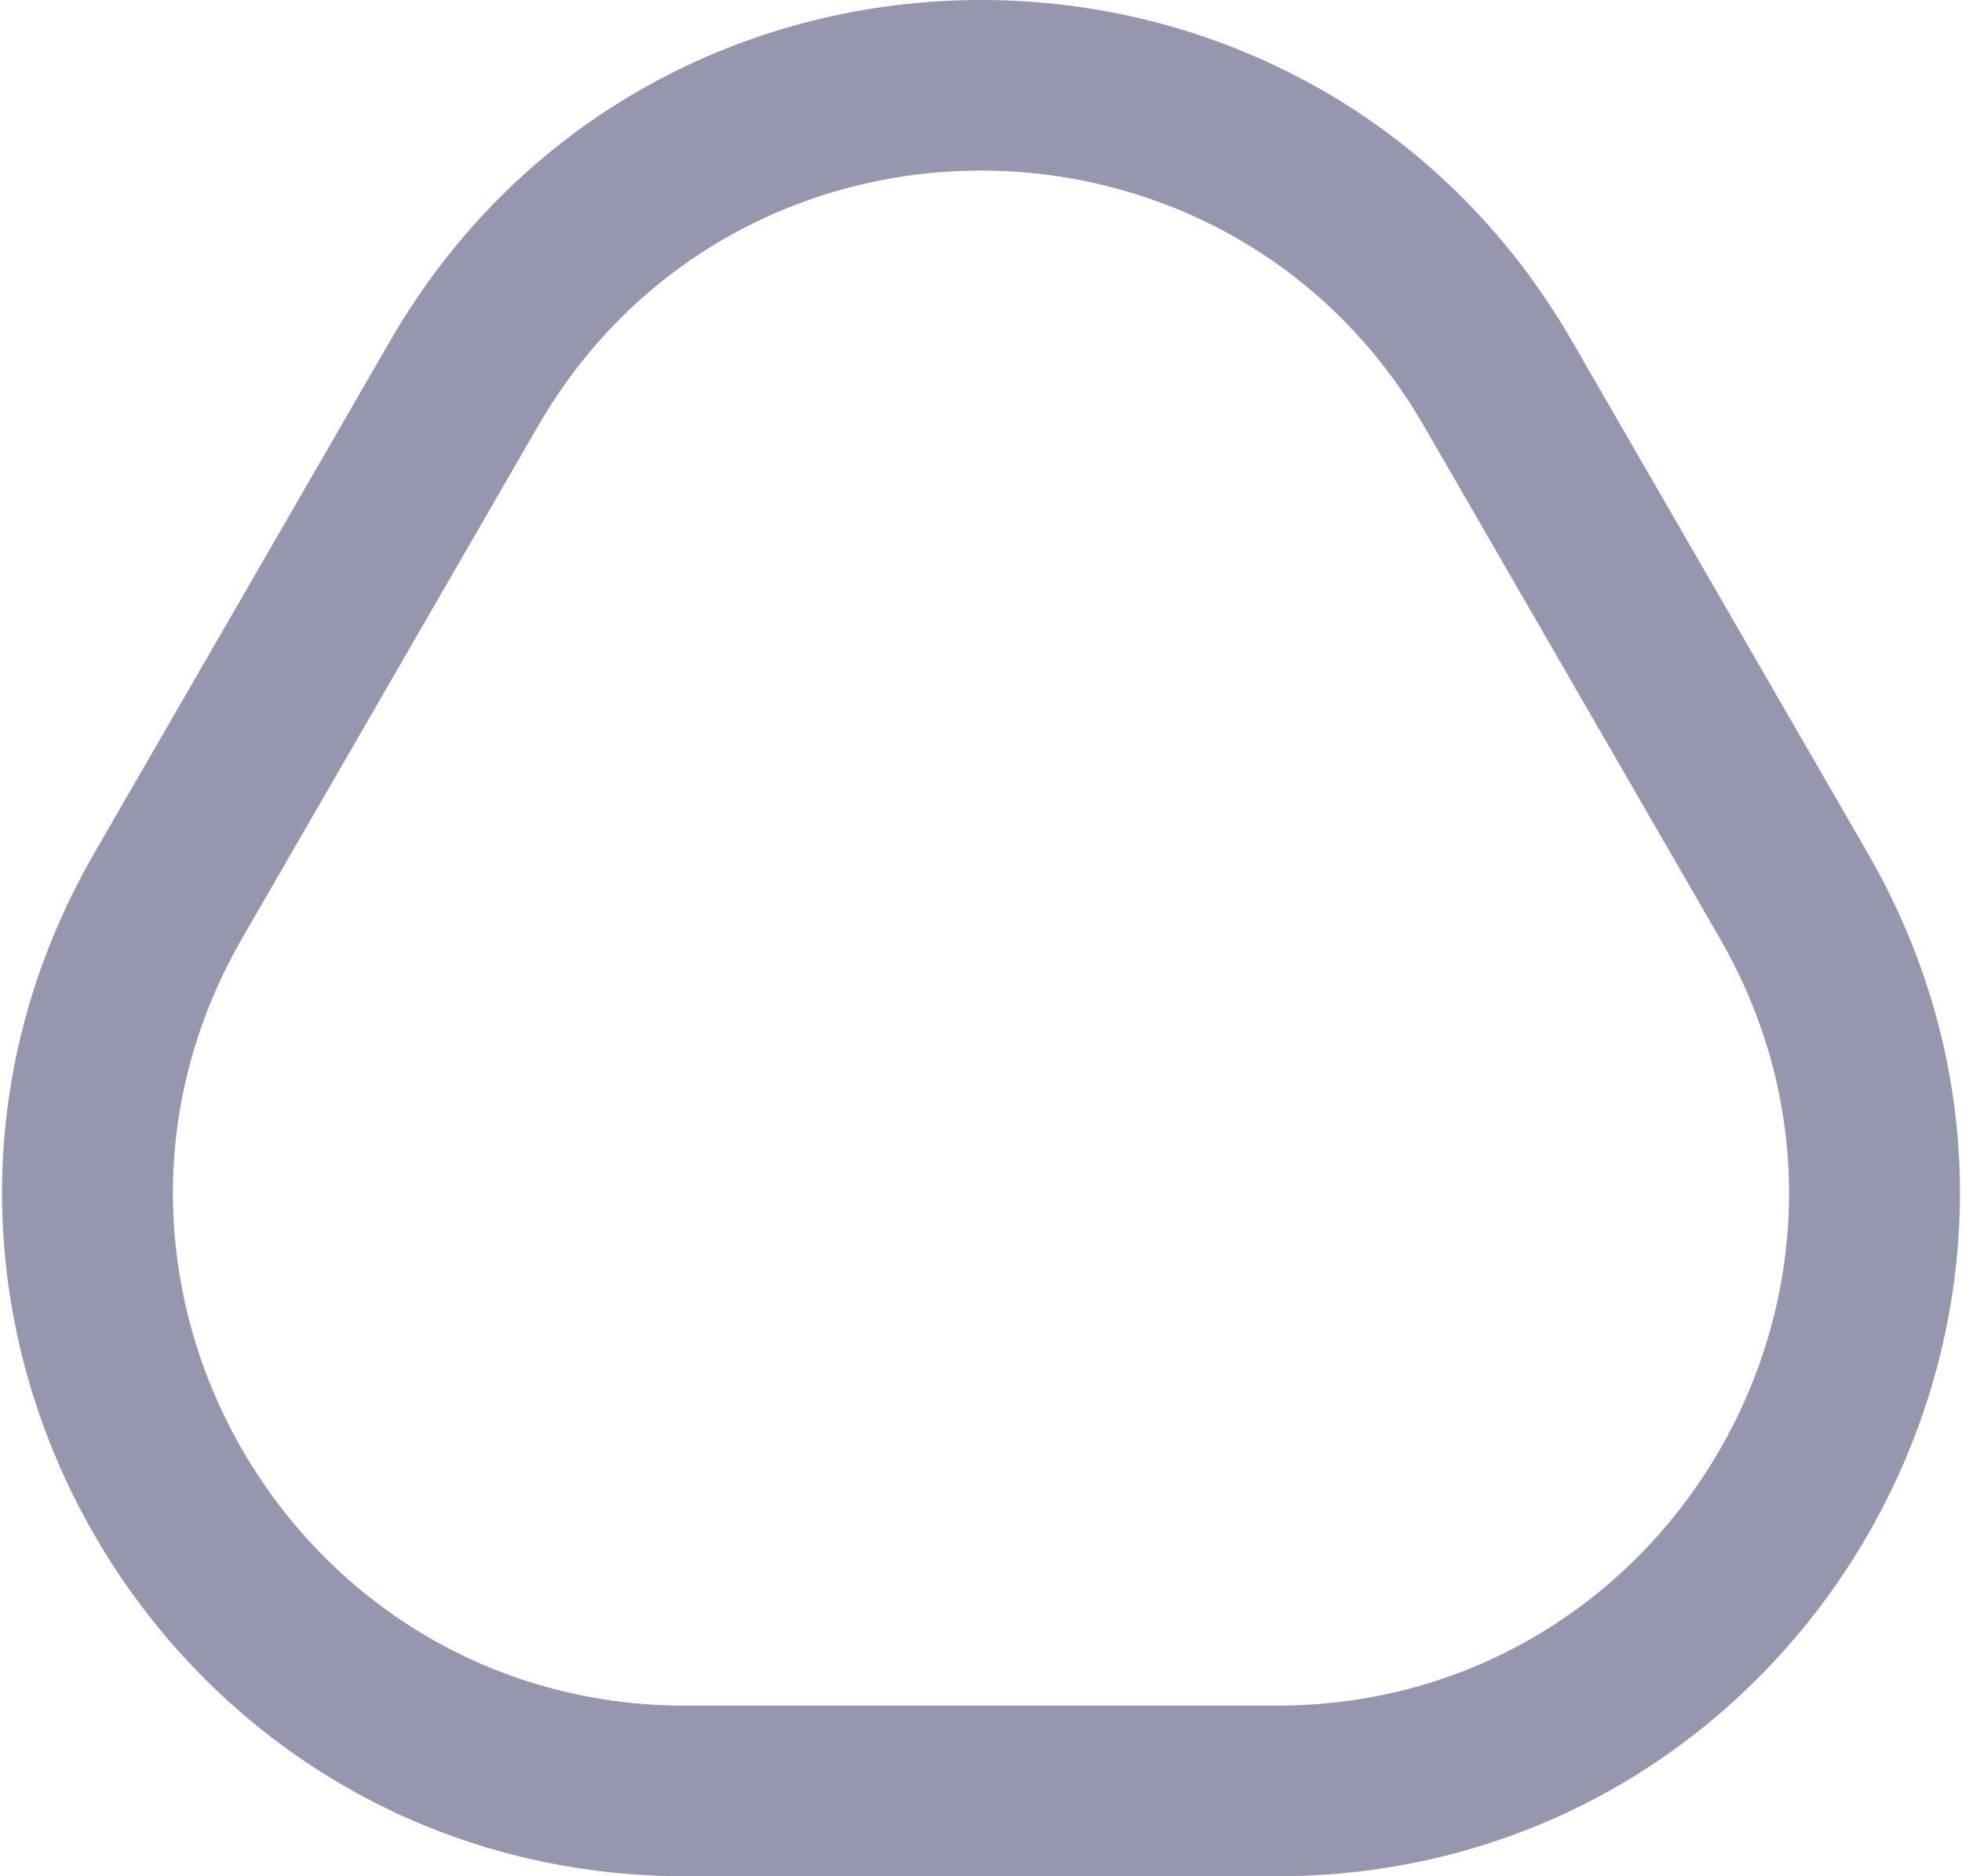 <svg width="46" height="44" viewBox="0 0 46 44" fill="none" xmlns="http://www.w3.org/2000/svg">
<g filter="url(#filter0_b_6_348)">
<path fill-rule="evenodd" clip-rule="evenodd" d="M36.856 8L43.785 20C49.943 30.667 42.245 44 29.928 44H16.072C3.755 44 -3.943 30.667 2.215 20L9.144 8C15.302 -2.667 30.698 -2.667 36.856 8ZM33.392 10C28.773 2 17.226 2 12.608 10L5.679 22C1.061 30 6.834 40 16.072 40H29.928C39.166 40 44.939 30 40.32 22L33.392 10Z" fill="url(#paint0_angular_6_348)" fill-opacity="0.3"/>
<path fill-rule="evenodd" clip-rule="evenodd" d="M36.856 8L43.785 20C49.943 30.667 42.245 44 29.928 44H16.072C3.755 44 -3.943 30.667 2.215 20L9.144 8C15.302 -2.667 30.698 -2.667 36.856 8ZM33.392 10C28.773 2 17.226 2 12.608 10L5.679 22C1.061 30 6.834 40 16.072 40H29.928C39.166 40 44.939 30 40.32 22L33.392 10Z" fill="url(#paint1_radial_6_348)"/>
<path fill-rule="evenodd" clip-rule="evenodd" d="M36.856 8L43.785 20C49.943 30.667 42.245 44 29.928 44H16.072C3.755 44 -3.943 30.667 2.215 20L9.144 8C15.302 -2.667 30.698 -2.667 36.856 8ZM33.392 10C28.773 2 17.226 2 12.608 10L5.679 22C1.061 30 6.834 40 16.072 40H29.928C39.166 40 44.939 30 40.32 22L33.392 10Z" fill="black" fill-opacity="0.3"/>
</g>
<defs>
<filter id="filter0_b_6_348" x="-49.952" y="-50" width="145.904" height="144" filterUnits="userSpaceOnUse" color-interpolation-filters="sRGB">
<feFlood flood-opacity="0" result="BackgroundImageFix"/>
<feGaussianBlur in="BackgroundImageFix" stdDeviation="25"/>
<feComposite in2="SourceAlpha" operator="in" result="effect1_backgroundBlur_6_348"/>
<feBlend mode="normal" in="SourceGraphic" in2="effect1_backgroundBlur_6_348" result="shape"/>
</filter>
<radialGradient id="paint0_angular_6_348" cx="0" cy="0" r="1" gradientUnits="userSpaceOnUse" gradientTransform="translate(45.266 44.58) rotate(90) scale(4.784 3.939)">
<stop offset="0.018" stop-color="#F449F4"/>
<stop offset="0.427" stop-color="#0019C0"/>
<stop offset="0.694" stop-color="#7976E8"/>
</radialGradient>
<radialGradient id="paint1_radial_6_348" cx="0" cy="0" r="1" gradientUnits="userSpaceOnUse" gradientTransform="translate(45.176 44.072) rotate(87.535) scale(4.173 2.166)">
<stop stop-color="#31376F"/>
<stop offset="1" stop-color="#894BA2" stop-opacity="0"/>
</radialGradient>
</defs>
</svg>
